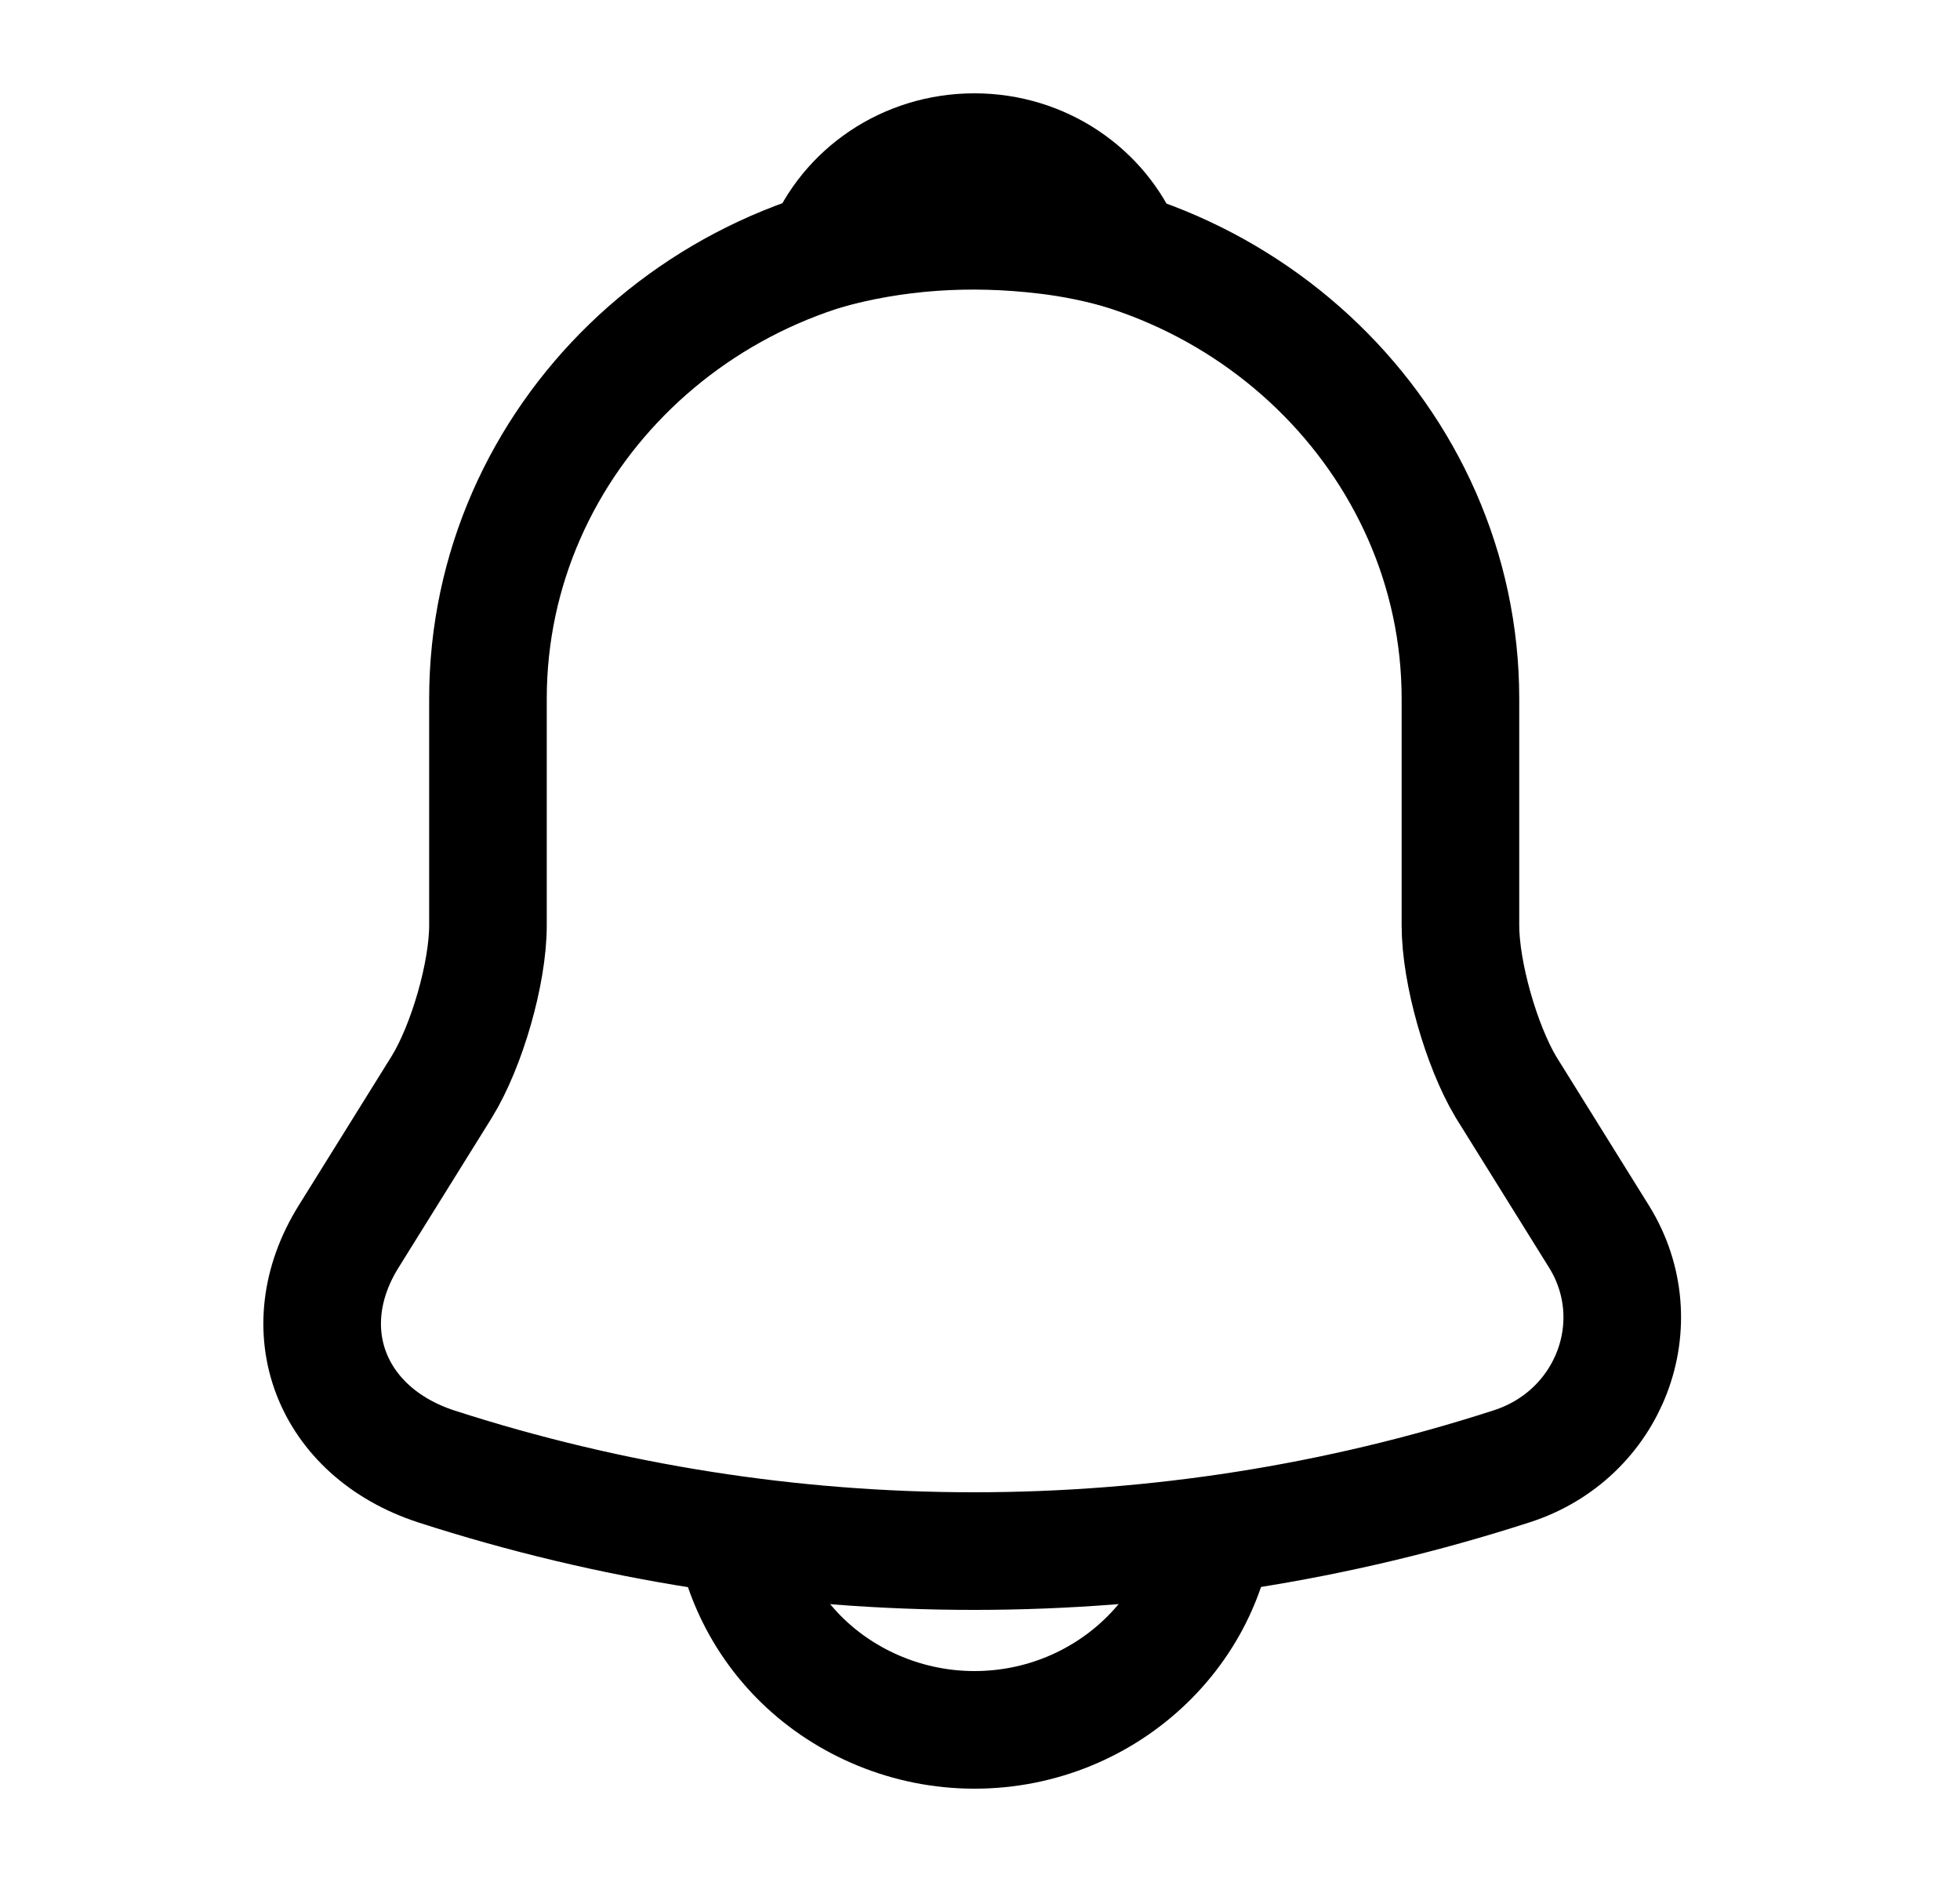 <svg width="25" height="24" viewBox="0 0 25 24" fill="none" xmlns="http://www.w3.org/2000/svg">
<path d="M12.426 2.91C9.005 2.91 6.224 5.6 6.224 8.91V11.8C6.224 12.41 5.955 13.34 5.635 13.86L4.446 15.77C3.712 16.95 4.219 18.26 5.563 18.7C10.018 20.14 14.824 20.14 19.279 18.7C20.53 18.3 21.078 16.87 20.396 15.77L19.207 13.86C18.897 13.34 18.628 12.41 18.628 11.8V8.91C18.628 5.61 15.837 2.91 12.426 2.91Z" stroke="black" stroke-width="1.5" stroke-miterlimit="10" stroke-linecap="round"/>
<path d="M14.34 3.2C14.02 3.11 13.689 3.04 13.348 3C12.355 2.88 11.405 2.95 10.516 3.2C10.815 2.46 11.56 1.94 12.428 1.94C13.296 1.94 14.04 2.46 14.34 3.2Z" stroke="black" stroke-width="1.5" stroke-miterlimit="10" stroke-linecap="round" stroke-linejoin="round"/>
<path d="M15.53 19.06C15.53 20.71 14.135 22.06 12.429 22.06C11.582 22.06 10.796 21.72 10.238 21.18C9.68 20.64 9.328 19.88 9.328 19.06" stroke="black" stroke-width="1.5" stroke-miterlimit="10"/>
</svg>
